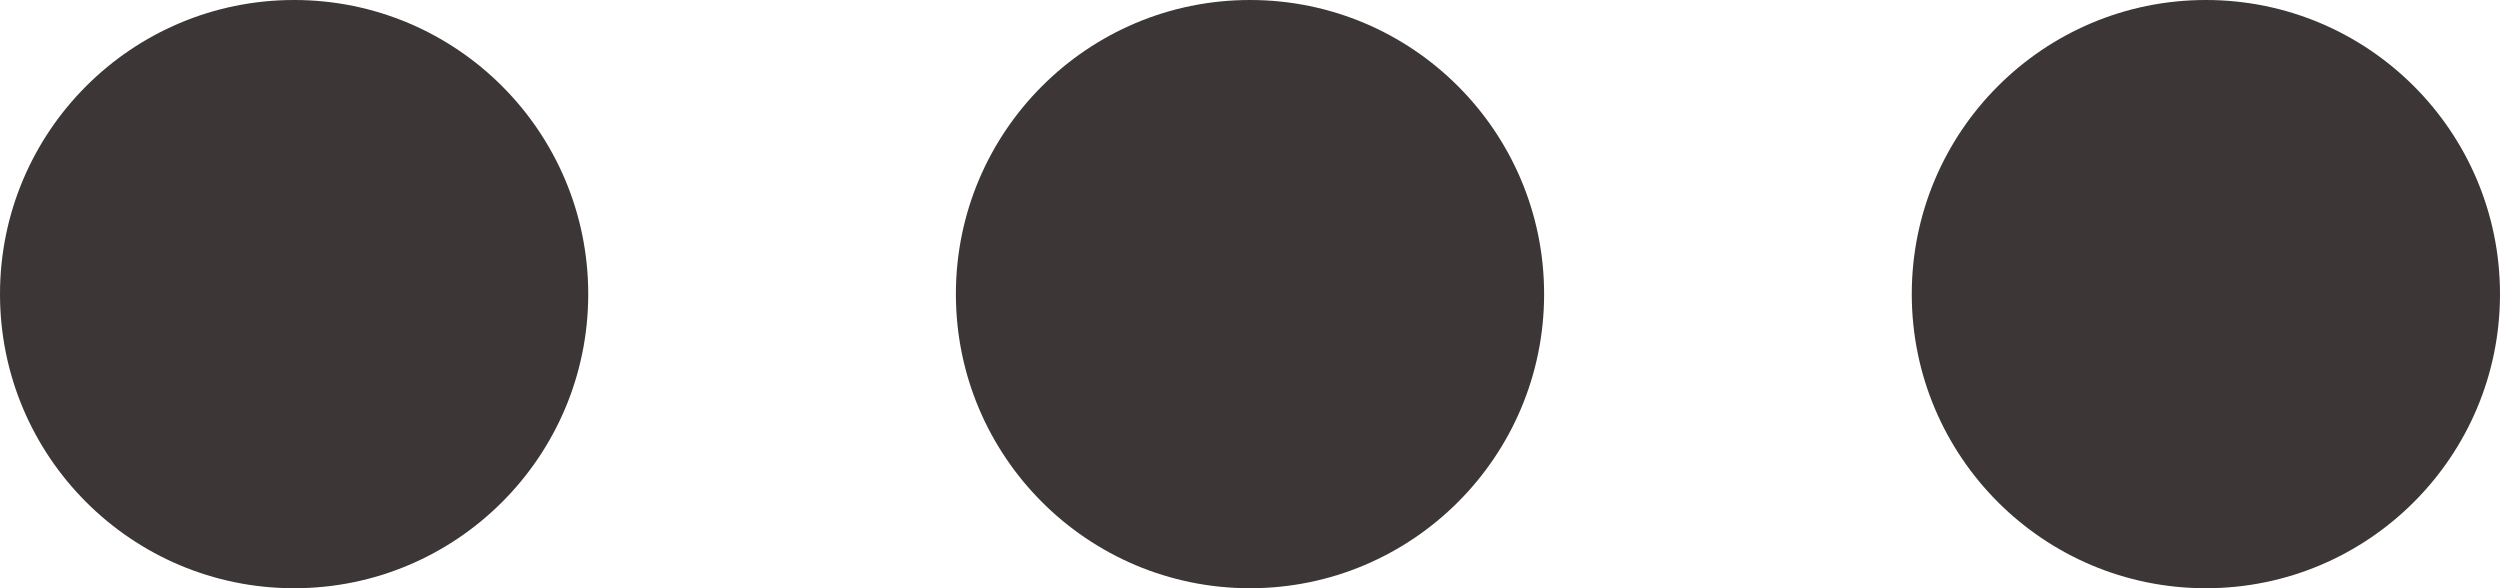 <svg xmlns="http://www.w3.org/2000/svg" width="34" height="8" viewBox="0 0 34 8">
  <g id="Group_24260" data-name="Group 24260" transform="translate(8716 6001)">
    <circle id="Ellipse_581" data-name="Ellipse 581" cx="4" cy="4" r="4" transform="translate(-8716 -6001)" fill="#3c3636"/>
    <circle id="Ellipse_582" data-name="Ellipse 582" cx="4" cy="4" r="4" transform="translate(-8703 -6001)" fill="#3c3636"/>
    <circle id="Ellipse_583" data-name="Ellipse 583" cx="4" cy="4" r="4" transform="translate(-8690 -6001)" fill="#3c3636"/>
  </g>
</svg>
